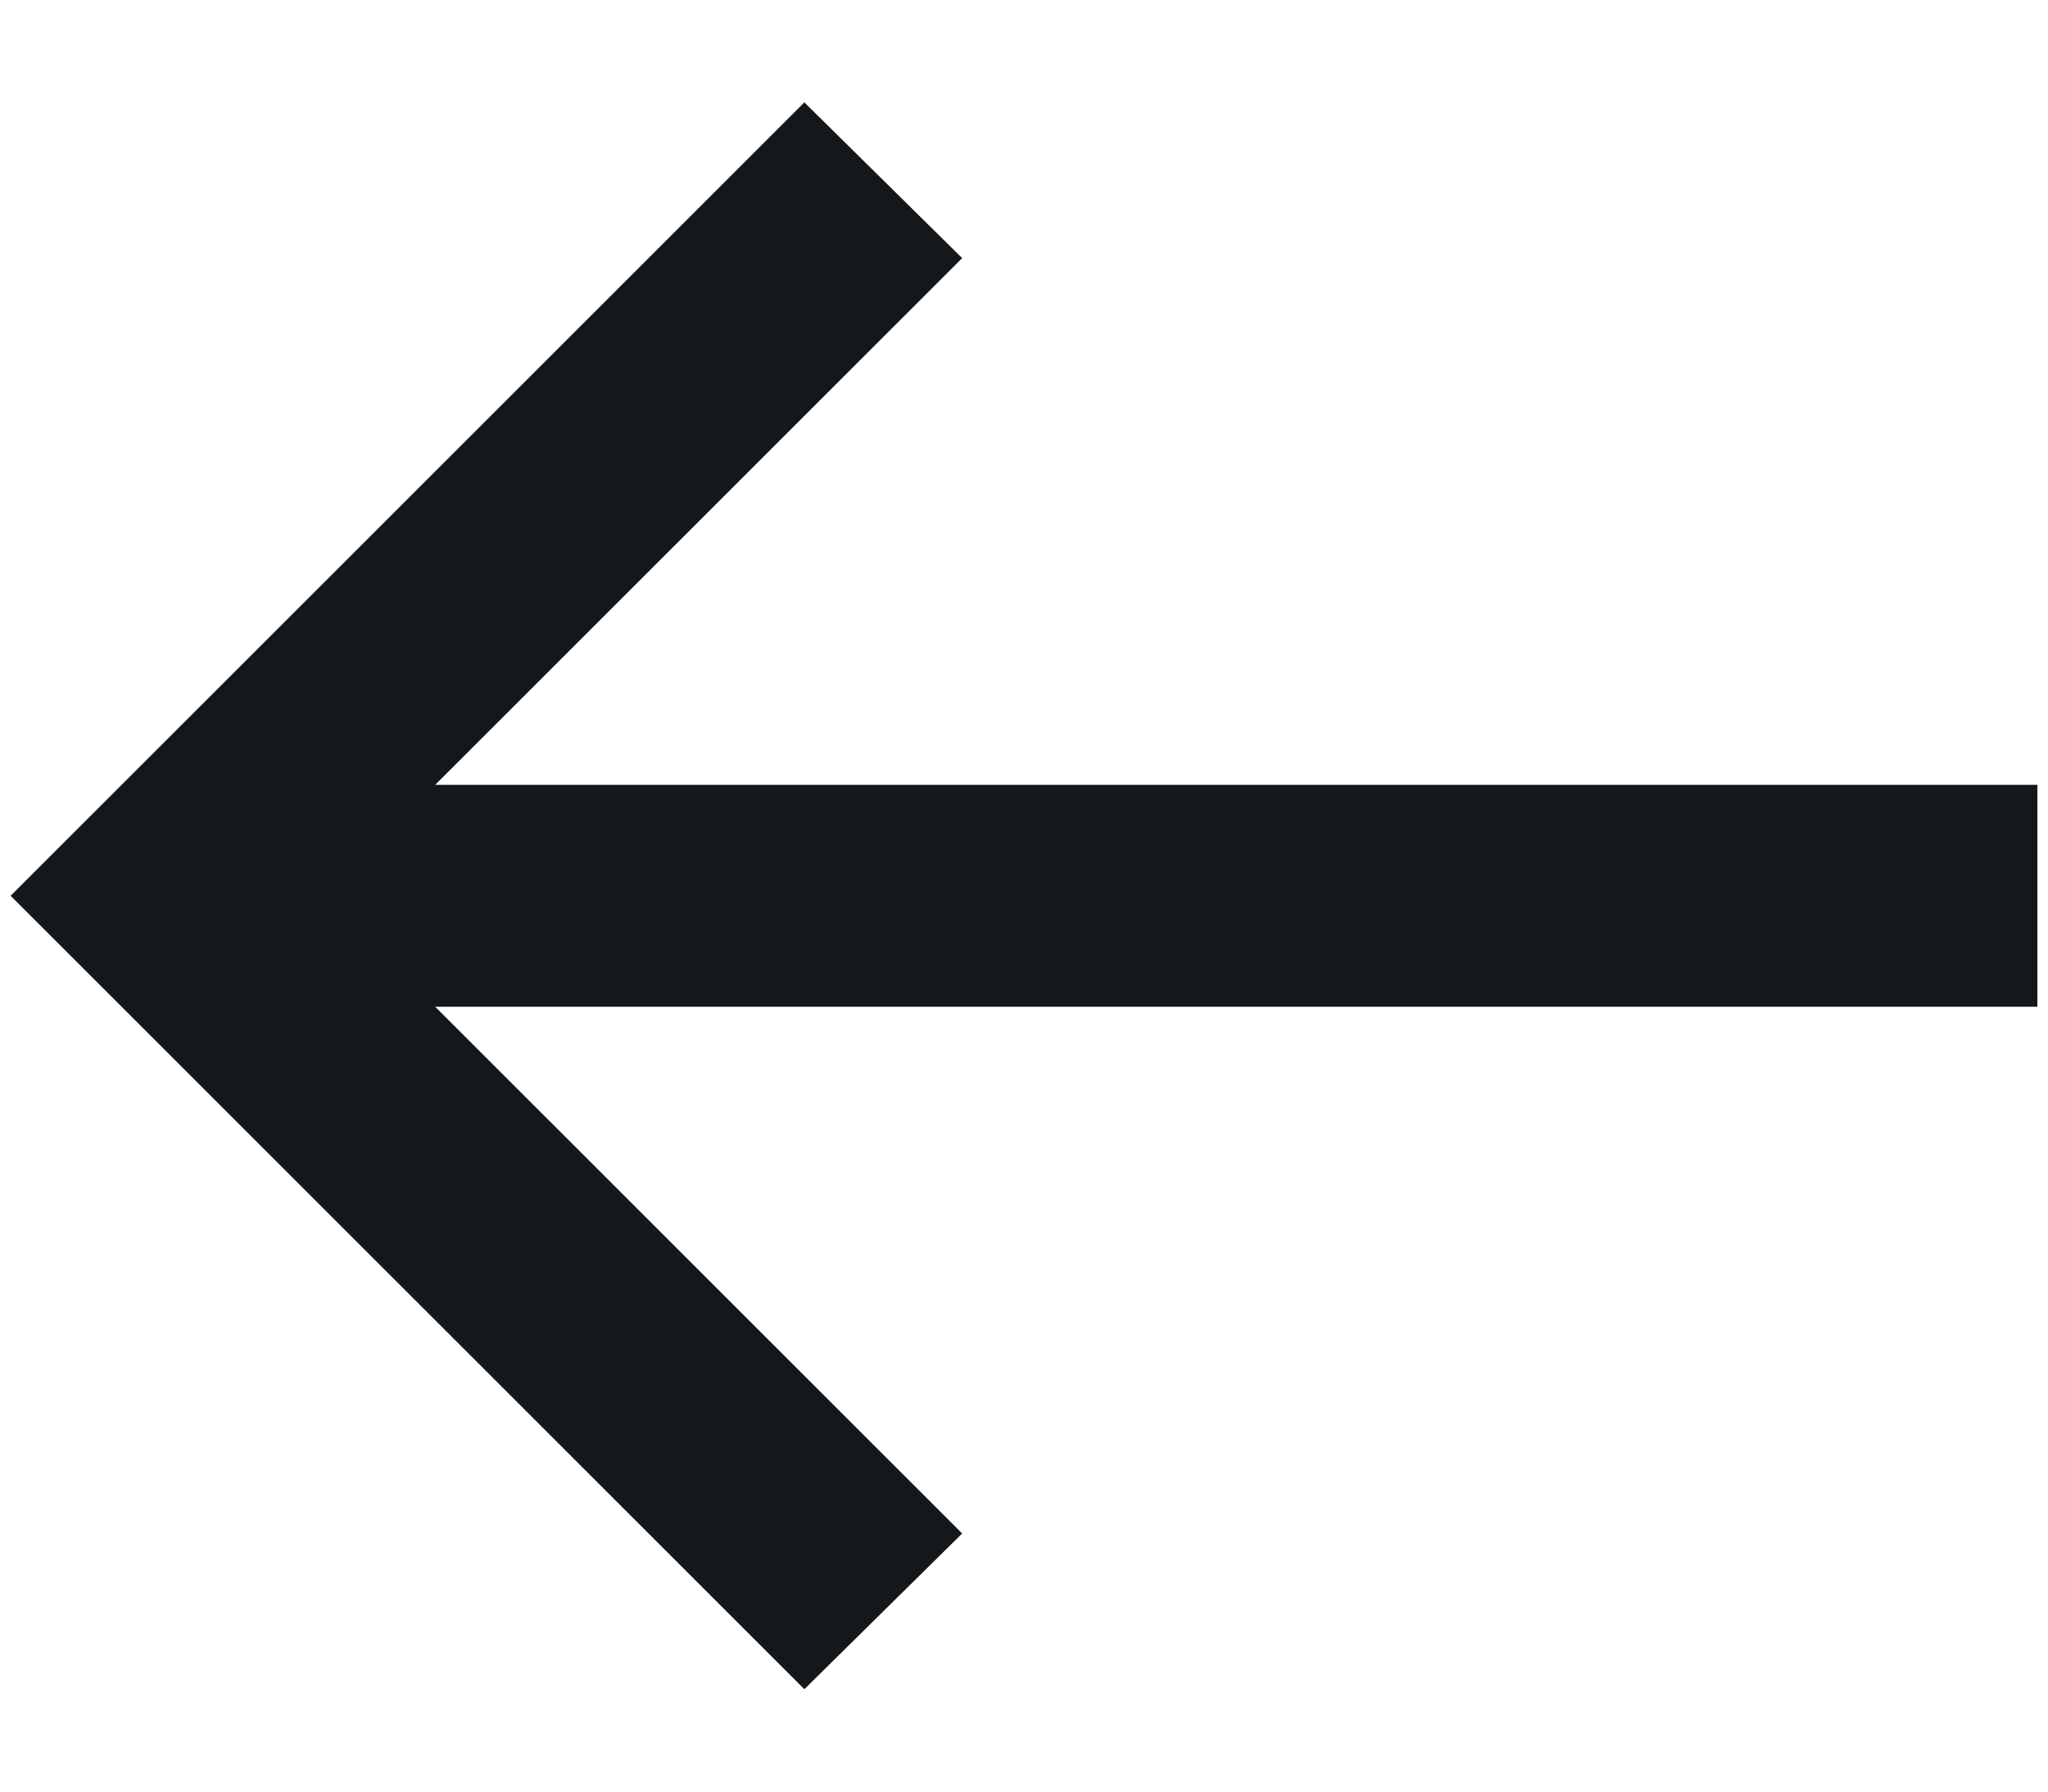 <svg width="16" height="14" viewBox="0 0 16 14" fill="none" xmlns="http://www.w3.org/2000/svg">
<path d="M6.284 13.2L7.517 11.983L3.4 7.867L15.917 7.867V6.133L3.4 6.133L7.517 2.017L6.284 0.8L0.083 7L6.284 13.2Z" fill="#15181A"/>
</svg>
